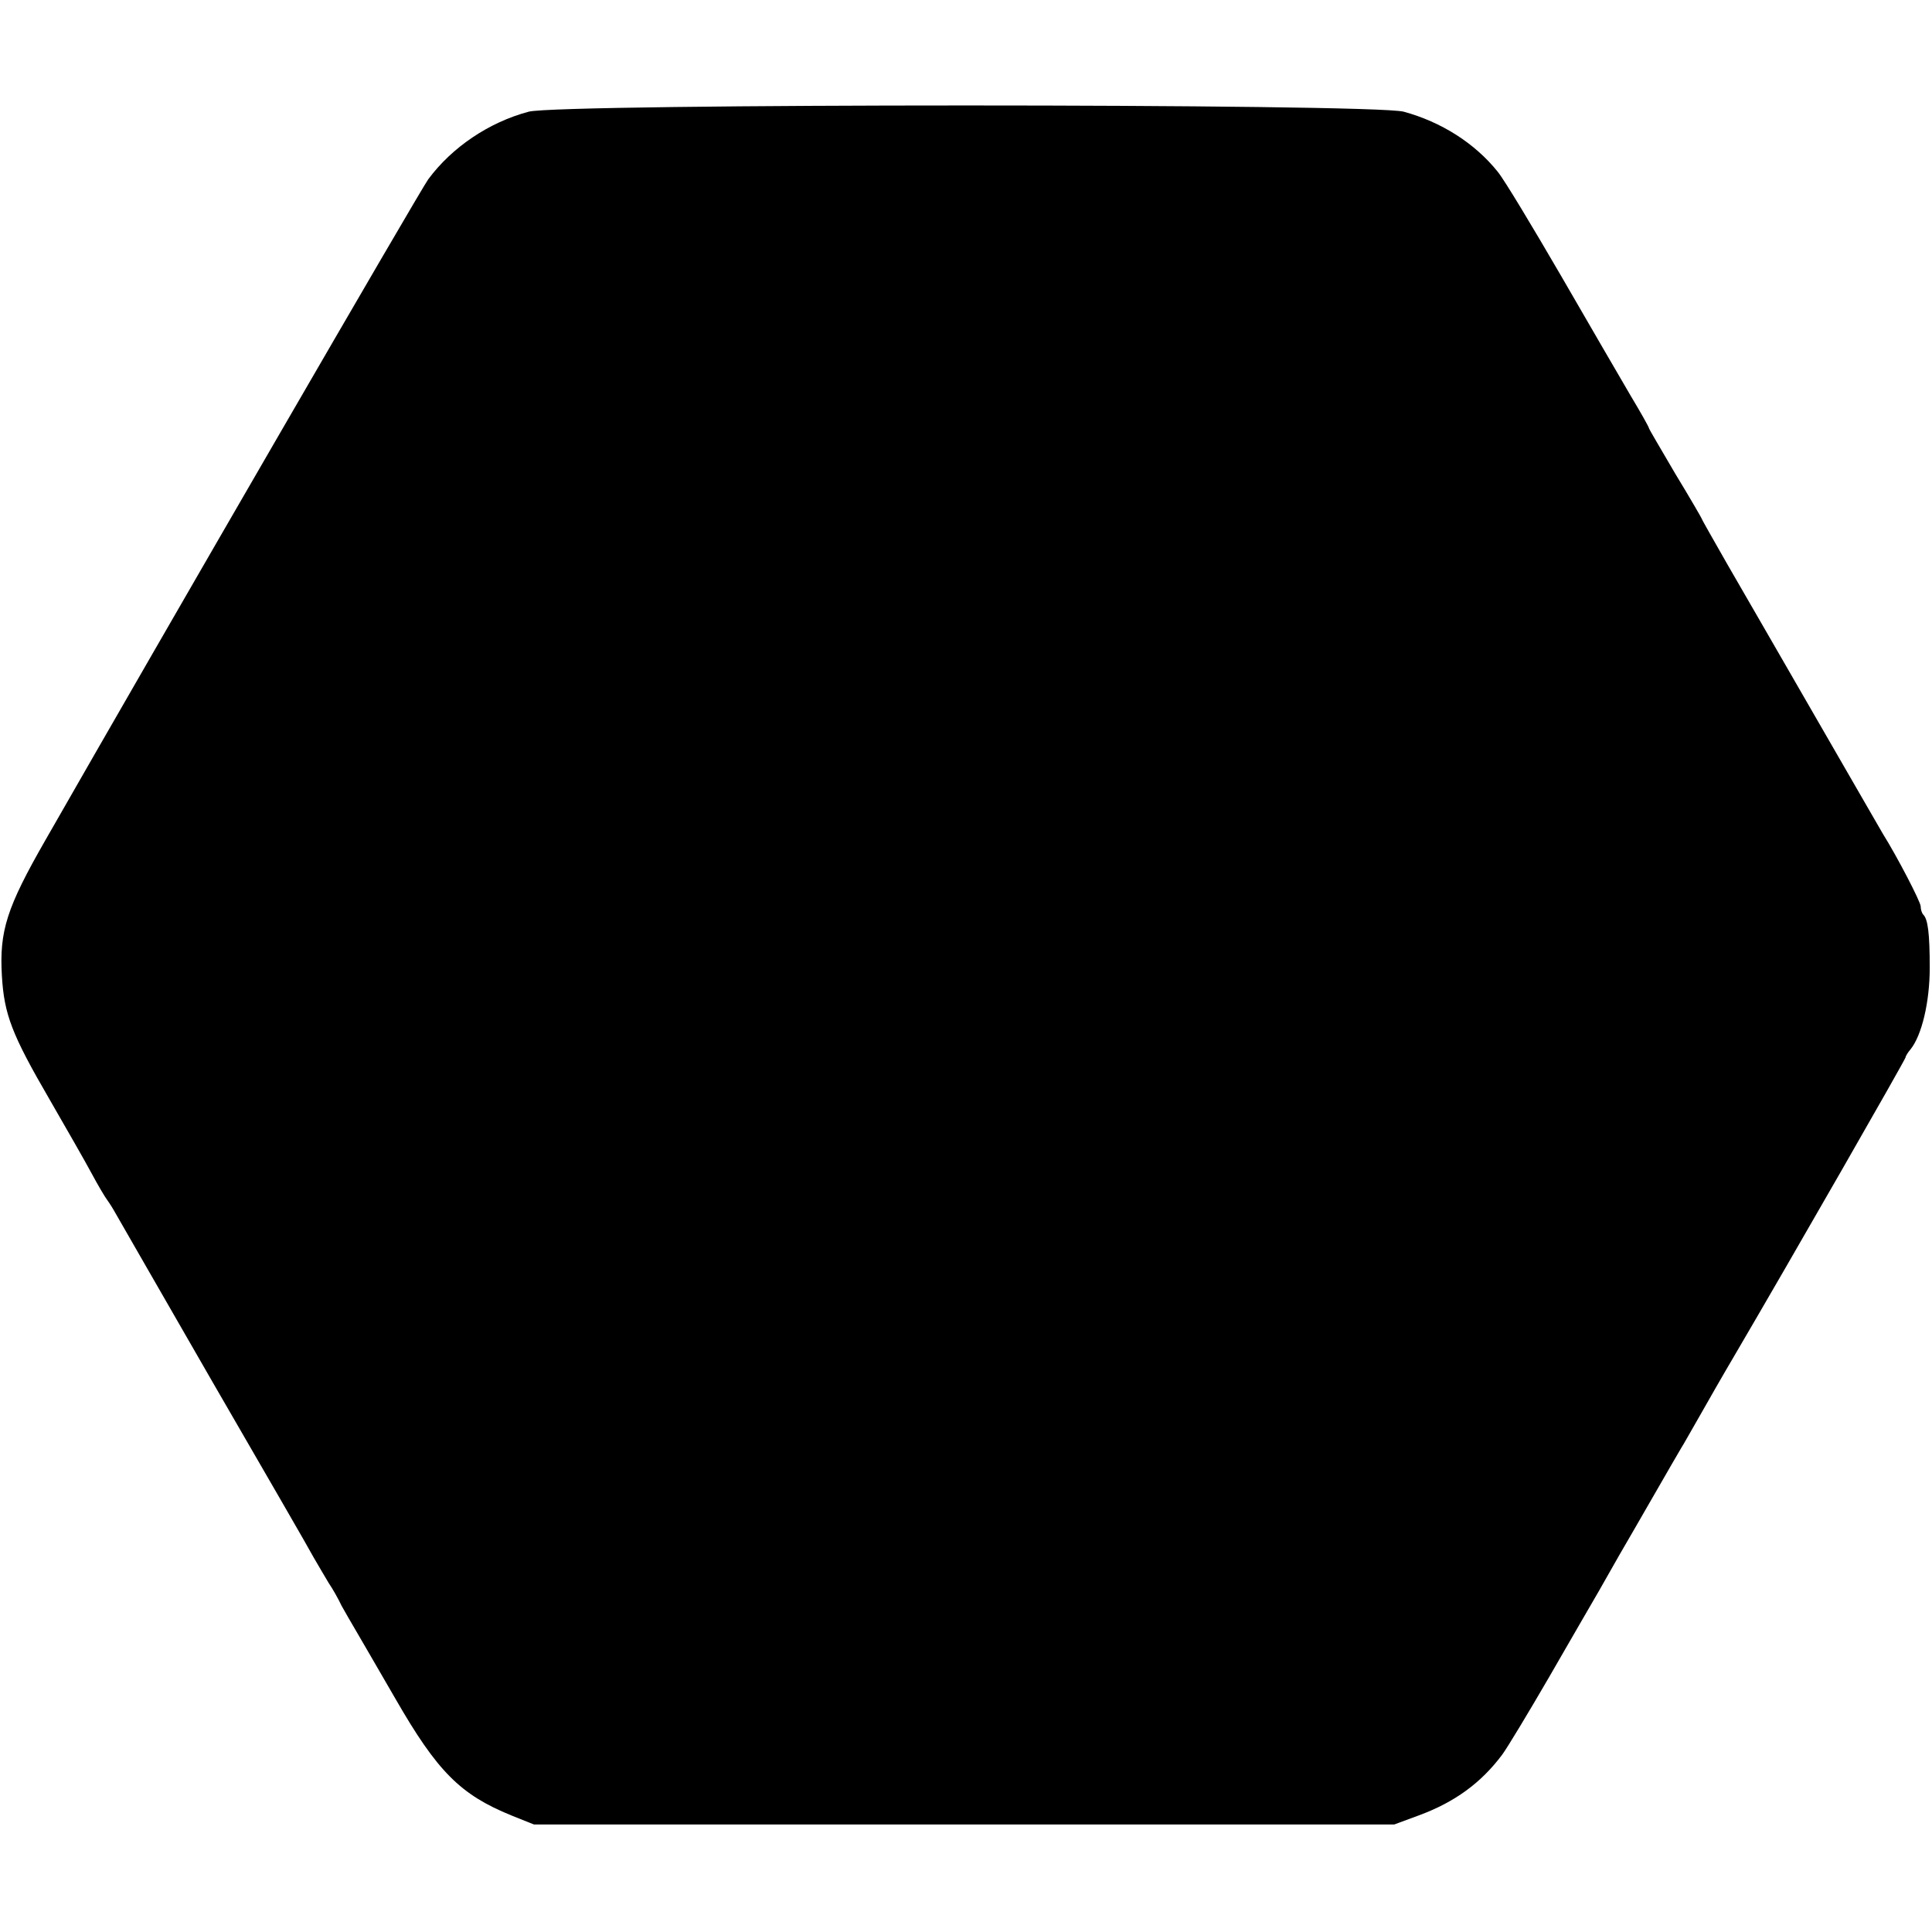<?xml version="1.0" standalone="no"?>
<!DOCTYPE svg PUBLIC "-//W3C//DTD SVG 20010904//EN"
 "http://www.w3.org/TR/2001/REC-SVG-20010904/DTD/svg10.dtd">
<svg version="1.0" xmlns="http://www.w3.org/2000/svg"
 width="512pt" height="512pt" viewBox="0 0 512 512"
 preserveAspectRatio="xMidYMid meet">
<g transform="translate(0,512) scale(0.1,-0.1)"
fill="#000000" stroke="none">
<path d="M1401 4824 c-105 -28 -203 -94 -266 -179 -19 -25 -708 -1215 -1015
-1752 -102 -178 -122 -240 -115 -359 6 -102 26 -155 126 -327 45 -78 96 -167
112 -197 16 -30 35 -62 41 -70 6 -8 16 -24 22 -35 6 -11 122 -212 257 -447
136 -235 257 -444 268 -465 12 -21 30 -51 40 -68 11 -16 26 -43 34 -60 9 -16
26 -46 38 -66 12 -20 59 -102 105 -181 111 -193 172 -254 307 -309 l60 -24
1140 0 1140 0 65 24 c95 35 165 86 221 161 14 19 70 112 124 205 54 94 114
197 133 230 19 33 43 76 54 95 34 58 152 264 163 282 6 9 27 47 49 85 21 37
62 109 91 158 156 266 455 788 455 793 0 3 6 13 13 21 30 37 51 126 51 216 0
92 -5 129 -17 141 -4 4 -7 14 -7 22 0 12 -63 133 -100 192 -5 8 -84 146 -176
305 -92 160 -198 343 -236 409 -37 65 -68 119 -68 121 0 1 -31 55 -70 119 -38
65 -70 119 -70 121 0 3 -22 42 -49 87 -27 46 -110 189 -184 317 -75 129 -150
254 -168 276 -61 76 -150 132 -249 159 -82 22 -2238 22 -2319 0z"/>
</g>
</svg>

